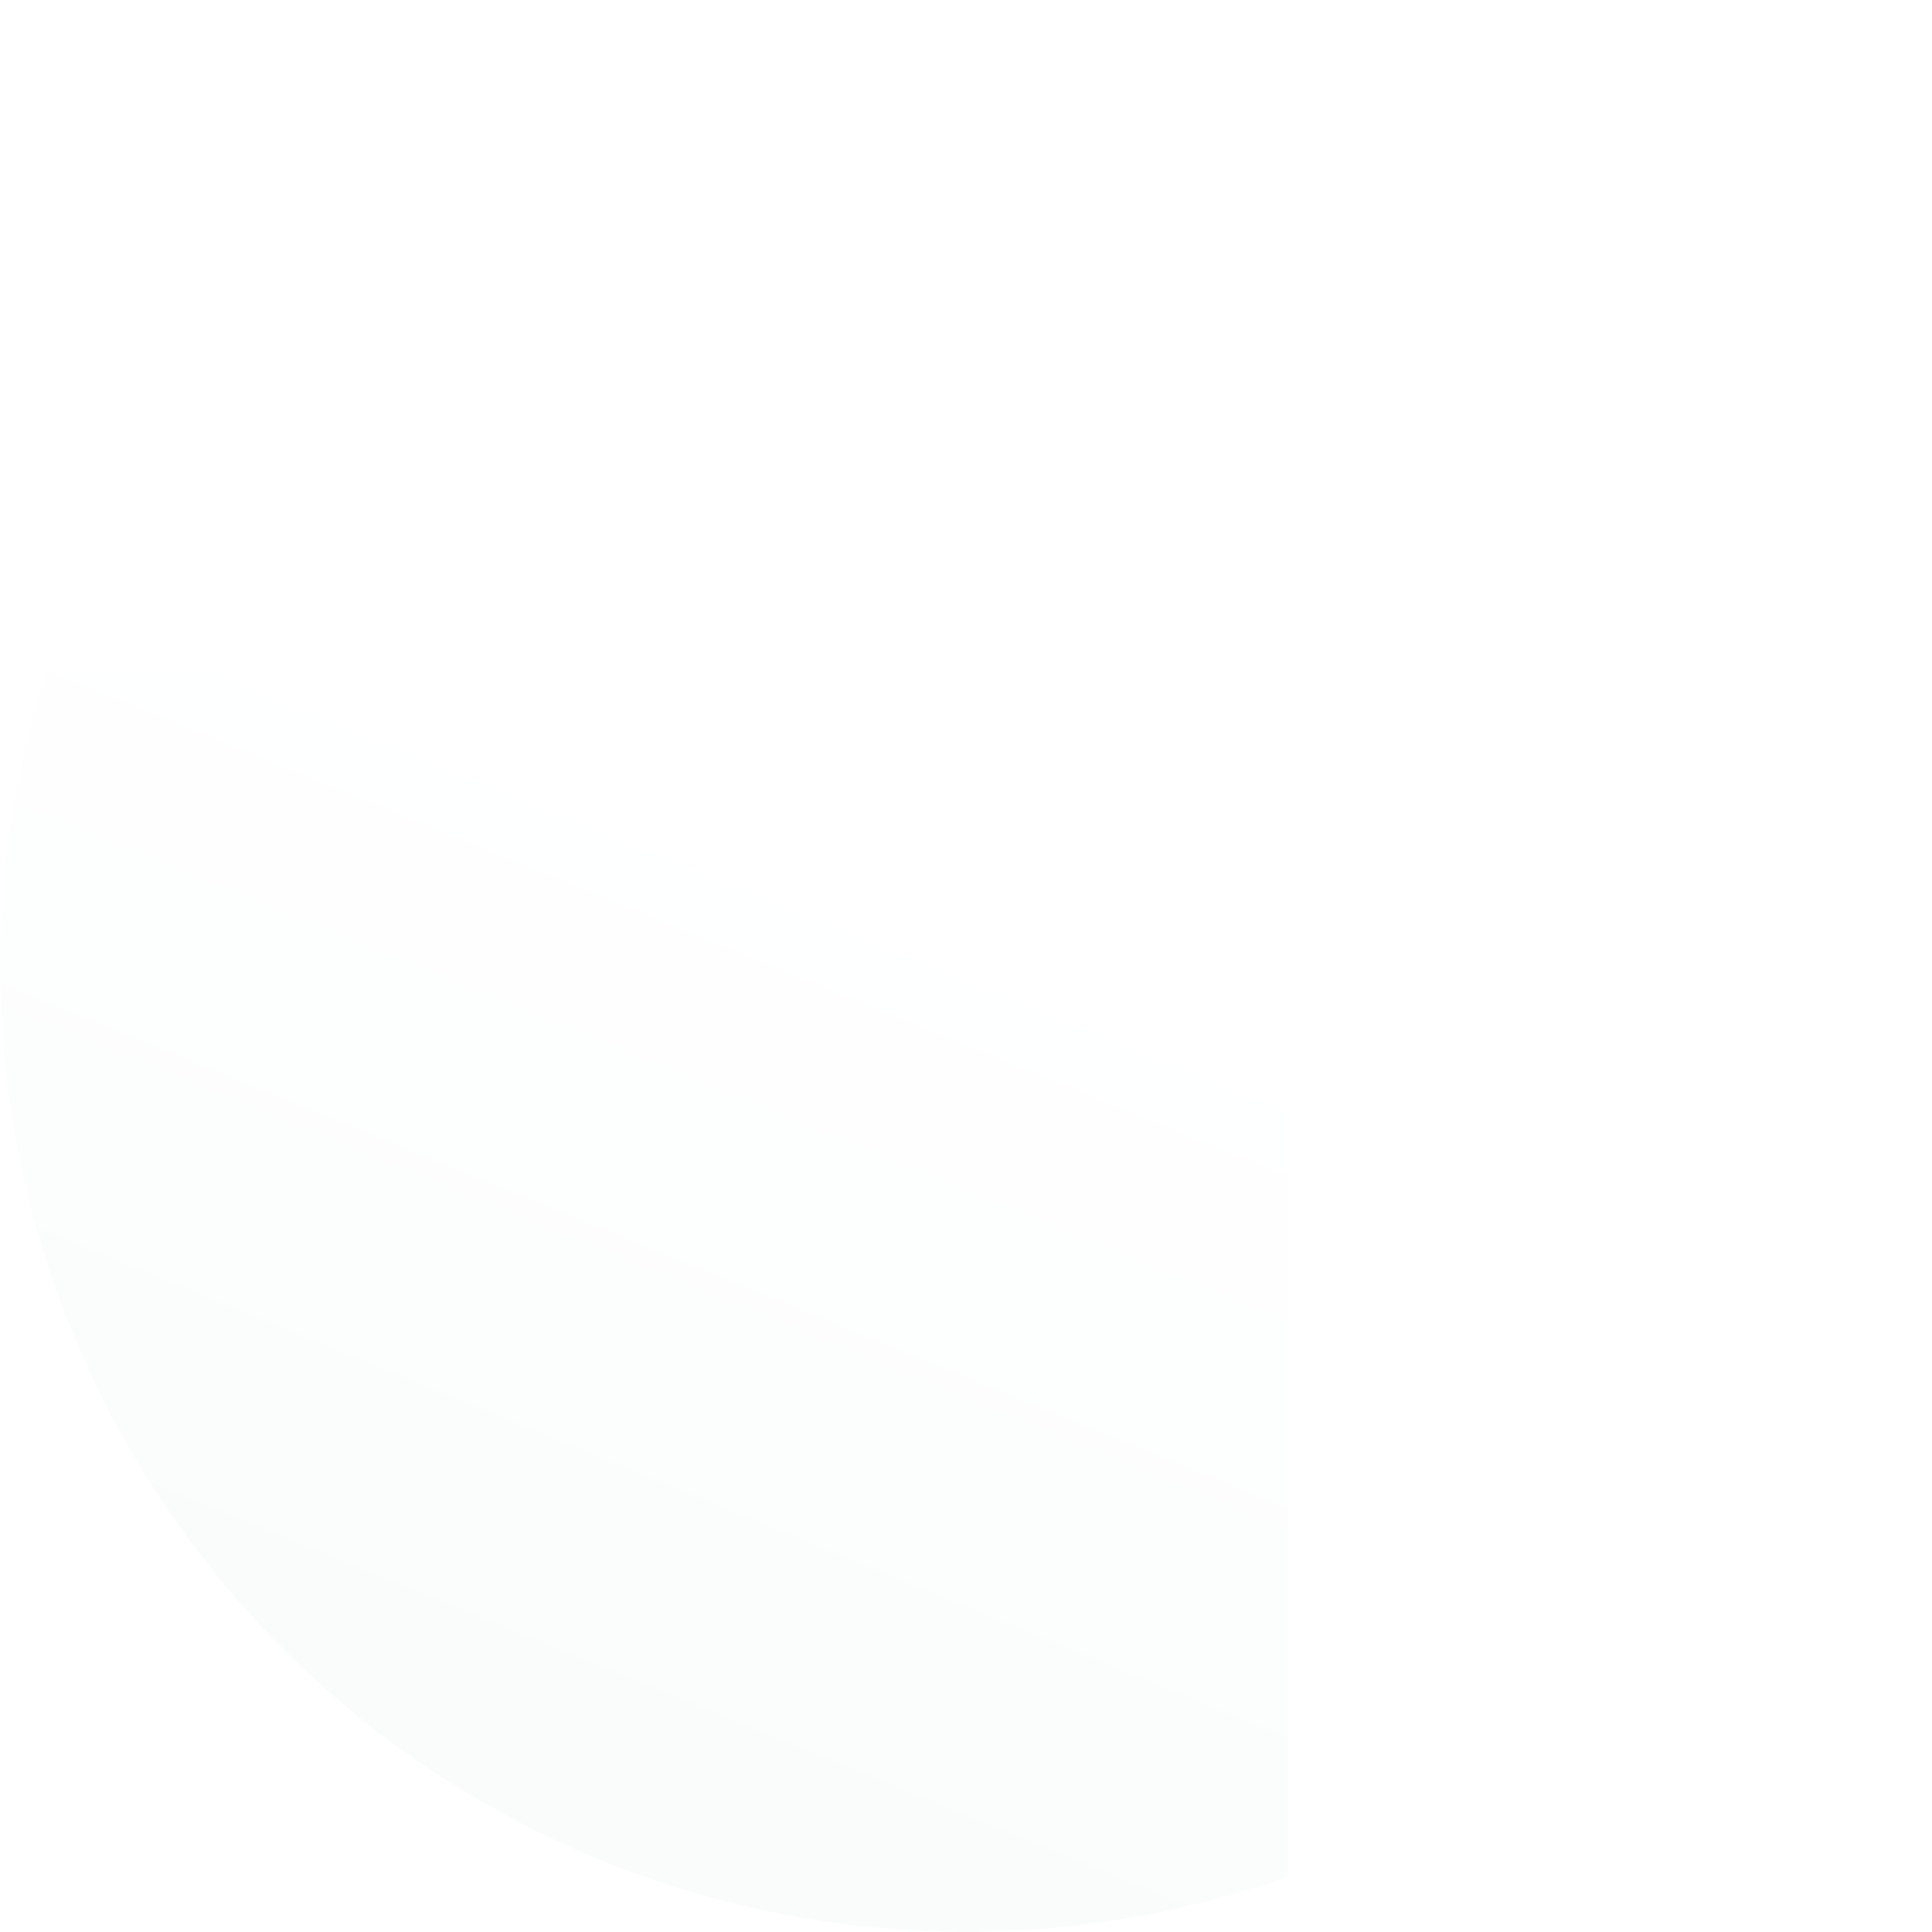 <svg xmlns="http://www.w3.org/2000/svg" xmlns:xlink="http://www.w3.org/1999/xlink" width="69" height="69" viewBox="0 0 69 69">
  <defs>
    <linearGradient id="linear-gradient" x1="0.373" y1="0.322" x2="0.803" y2="0.91" gradientUnits="objectBoundingBox">
      <stop offset="0" stop-color="#e1effc"/>
      <stop offset="1" stop-color="#d0e4f7"/>
    </linearGradient>
    <linearGradient id="linear-gradient-2" x1="0.5" x2="0" y2="1" gradientUnits="objectBoundingBox">
      <stop offset="0" stop-color="#fff"/>
      <stop offset="1" stop-color="#f7fafa"/>
    </linearGradient>
    <filter id="Rectangle_4077" x="-16.5" y="19.5" width="67" height="57" filterUnits="userSpaceOnUse">
      <feOffset dy="1" input="SourceAlpha"/>
      <feGaussianBlur stdDeviation="1.5" result="blur"/>
      <feFlood flood-color="#7996b4" flood-opacity="0.173"/>
      <feComposite operator="in" in2="blur"/>
      <feComposite in="SourceGraphic"/>
    </filter>
    <clipPath id="clip-path">
      <circle id="Ellipse_575" data-name="Ellipse 575" cx="34.5" cy="34.5" r="34.5" transform="translate(294 2255)" fill="url(#linear-gradient)"/>
    </clipPath>
    <filter id="Rectangle_4075" x="-16.5" y="19.5" width="67" height="57" filterUnits="userSpaceOnUse">
      <feOffset dy="1" input="SourceAlpha"/>
      <feGaussianBlur stdDeviation="1.5" result="blur-2"/>
      <feFlood flood-color="#7996b4" flood-opacity="0.173"/>
      <feComposite operator="in" in2="blur-2"/>
      <feComposite in="SourceGraphic"/>
    </filter>
    <clipPath id="clip-path-2">
      <g transform="matrix(1, 0, 0, 1, 0, 0)" filter="url(#Rectangle_4077)">
        <path id="Rectangle_4077-2" data-name="Rectangle 4077" d="M0,0H56a2,2,0,0,1,2,2V48a0,0,0,0,1,0,0H0a0,0,0,0,1,0,0V0A0,0,0,0,1,0,0Z" transform="translate(282 2278)" fill="url(#linear-gradient-2)"/>
      </g>
    </clipPath>
    <linearGradient id="linear-gradient-4" x1="0.455" y1="0.452" x2="0.366" y2="1" gradientUnits="objectBoundingBox">
      <stop offset="0" stop-color="#bdefe8"/>
      <stop offset="1" stop-color="#9ce3e0"/>
    </linearGradient>
    <filter id="Path_3240" x="-4.656" y="20.022" width="66.872" height="39.076" filterUnits="userSpaceOnUse">
      <feOffset dy="1" input="SourceAlpha"/>
      <feGaussianBlur stdDeviation="1.5" result="blur-3"/>
      <feFlood flood-color="#7996b4" flood-opacity="0.11"/>
      <feComposite operator="in" in2="blur-3"/>
      <feComposite in="SourceGraphic"/>
    </filter>
    <linearGradient id="linear-gradient-5" x1="0.988" y1="0.388" x2="0.5" y2="0.978" gradientUnits="objectBoundingBox">
      <stop offset="0" stop-color="#badaf5"/>
      <stop offset="1" stop-color="#a8ceed"/>
    </linearGradient>
    <filter id="Line_2214" x="-9.67" y="15.796" width="76.9" height="49.246" filterUnits="userSpaceOnUse">
      <feOffset dy="2" input="SourceAlpha"/>
      <feGaussianBlur stdDeviation="3" result="blur-4"/>
      <feFlood flood-color="#7996b4" flood-opacity="0.431"/>
      <feComposite operator="in" in2="blur-4"/>
      <feComposite in="SourceGraphic"/>
    </filter>
    <filter id="Path_3240-2" x="25.344" y="35.5" width="36.872" height="49" filterUnits="userSpaceOnUse">
      <feOffset dy="1" input="SourceAlpha"/>
      <feGaussianBlur stdDeviation="1.5" result="blur-5"/>
      <feFlood flood-color="#7996b4" flood-opacity="0.11"/>
      <feComposite operator="in" in2="blur-5"/>
      <feComposite in="SourceGraphic"/>
    </filter>
    <filter id="Line_2214-2" x="-9.67" y="15.796" width="76.9" height="49.246" filterUnits="userSpaceOnUse">
      <feOffset dy="2" input="SourceAlpha"/>
      <feGaussianBlur stdDeviation="3" result="blur-6"/>
      <feFlood flood-color="#7996b4" flood-opacity="0.431"/>
      <feComposite operator="in" in2="blur-6"/>
      <feComposite in="SourceGraphic"/>
    </filter>
    <linearGradient id="linear-gradient-7" x1="0.5" x2="0.5" y2="1" gradientUnits="objectBoundingBox">
      <stop offset="0" stop-color="#fff" stop-opacity="0.576"/>
      <stop offset="1" stop-color="#fff"/>
    </linearGradient>
    <filter id="Rectangle_4076" x="15.928" y="17" width="28.145" height="66" filterUnits="userSpaceOnUse">
      <feOffset dy="3" input="SourceAlpha"/>
      <feGaussianBlur stdDeviation="3" result="blur-7"/>
      <feFlood flood-color="#a2b9d0" flood-opacity="0.396"/>
      <feComposite operator="in" in2="blur-7"/>
      <feComposite in="SourceGraphic"/>
    </filter>
    <linearGradient id="linear-gradient-8" x1="0.5" x2="1.068" y2="1.123" gradientUnits="objectBoundingBox">
      <stop offset="0" stop-color="#102f54"/>
      <stop offset="1" stop-color="#b7cae3"/>
    </linearGradient>
    <linearGradient id="linear-gradient-9" x1="0.334" y1="0.073" x2="1.031" y2="1.107" gradientUnits="objectBoundingBox">
      <stop offset="0" stop-color="#18365b"/>
      <stop offset="1" stop-color="#a2b6d1"/>
    </linearGradient>
    <linearGradient id="linear-gradient-10" x2="1.065" y2="1.103" xlink:href="#linear-gradient-8"/>
  </defs>
  <g id="Mask_Group_128" data-name="Mask Group 128" transform="translate(-294 -2255)" clip-path="url(#clip-path)">
    <g id="Group_3384" data-name="Group 3384">
      <g transform="matrix(1, 0, 0, 1, 294, 2255)" filter="url(#Rectangle_4075)">
        <path id="Rectangle_4075-2" data-name="Rectangle 4075" d="M0,0H56a2,2,0,0,1,2,2V48a0,0,0,0,1,0,0H0a0,0,0,0,1,0,0V0A0,0,0,0,1,0,0Z" transform="translate(-12 23)" fill="url(#linear-gradient-2)"/>
      </g>
      <g id="Mask_Group_127" data-name="Mask Group 127" clip-path="url(#clip-path-2)">
        <g id="Group_3383" data-name="Group 3383">
          <g id="Group_3253" data-name="Group 3253" transform="translate(247.061 260.739)">
            <g transform="matrix(1, 0, 0, 1, 46.94, 1994.26)" filter="url(#Path_3240)">
              <path id="Path_3240-3" data-name="Path 3240" d="M0,0,57.872,30.076H0Z" transform="translate(-0.16 23.52)" fill="url(#linear-gradient-4)"/>
            </g>
            <path id="Path_3241" data-name="Path 3241" d="M0,0,57.872,30.225V55.477H0Z" transform="translate(46.784 2017.784)" fill="url(#linear-gradient-5)"/>
            <g transform="matrix(1, 0, 0, 1, 46.94, 1994.26)" filter="url(#Line_2214)">
              <line id="Line_2214-3" data-name="Line 2214" x1="58.439" y1="30.359" transform="translate(-0.44 23.24)" fill="none" stroke="#237ed8" stroke-width="1"/>
            </g>
          </g>
          <g transform="matrix(1, 0, 0, 1, 294, 2255)" filter="url(#Path_3240-2)">
            <path id="Path_3240-4" data-name="Path 3240" d="M30,15.477l27.872,14.6v25.4H30Z" transform="translate(-0.16 23.52)" fill="url(#linear-gradient-4)"/>
          </g>
          <g transform="matrix(1, 0, 0, 1, 294, 2255)" filter="url(#Line_2214-2)">
            <line id="Line_2214-4" data-name="Line 2214" x1="58.439" y1="30.359" transform="translate(-0.44 23.24)" fill="none" stroke="#237ed8" stroke-width="1"/>
          </g>
          <g transform="matrix(1, 0, 0, 1, 294, 2255)" filter="url(#Rectangle_4076)">
            <rect id="Rectangle_4076-2" data-name="Rectangle 4076" width="10.145" height="48" rx="1" transform="translate(24.93 23)" fill="url(#linear-gradient-7)"/>
          </g>
          <g id="Group_3381" data-name="Group 3381" transform="translate(321.2 2283.198)">
            <path id="Path_1619" data-name="Path 1619" d="M20679.375-11314.007a3.305,3.305,0,0,1,1.047-.187,1.265,1.265,0,0,1,1.785-.16c.945.8,1.215,4.07,1.215,4.07a23.913,23.913,0,0,0-1.934-3A1.7,1.7,0,0,0,20679.375-11314.007Z" transform="translate(-20679.375 11315.914)" fill="url(#linear-gradient-8)"/>
            <path id="Path_1620" data-name="Path 1620" d="M20637.689-11382.482s.92,1.381-.7,2.986,1.211,1.924,1.211,1.924-2.73,0-2.738-2.2a1.174,1.174,0,0,1,.8-1.082A2.991,2.991,0,0,0,20637.689-11382.482Z" transform="translate(-20633.365 11382.482)" fill="url(#linear-gradient-9)"/>
            <path id="Path_1623" data-name="Path 1623" d="M20695.883-11307.615a15.977,15.977,0,0,1,.457,2.6s-.273-.543-.836-1.424C20695.188-11307,20695.883-11307.615,20695.883-11307.615Z" transform="translate(-20692.299 11310.644)" fill="url(#linear-gradient-10)"/>
          </g>
          <g id="Group_3382" data-name="Group 3382" transform="translate(322.2 2292.2)">
            <circle id="Ellipse_573" data-name="Ellipse 573" cx="1.8" cy="1.8" r="1.8" fill="#fff"/>
            <circle id="Ellipse_572" data-name="Ellipse 572" cx="0.9" cy="0.9" r="0.9" transform="translate(0.9 0.9)" fill="#257ed7"/>
          </g>
        </g>
      </g>
    </g>
  </g>
</svg>
